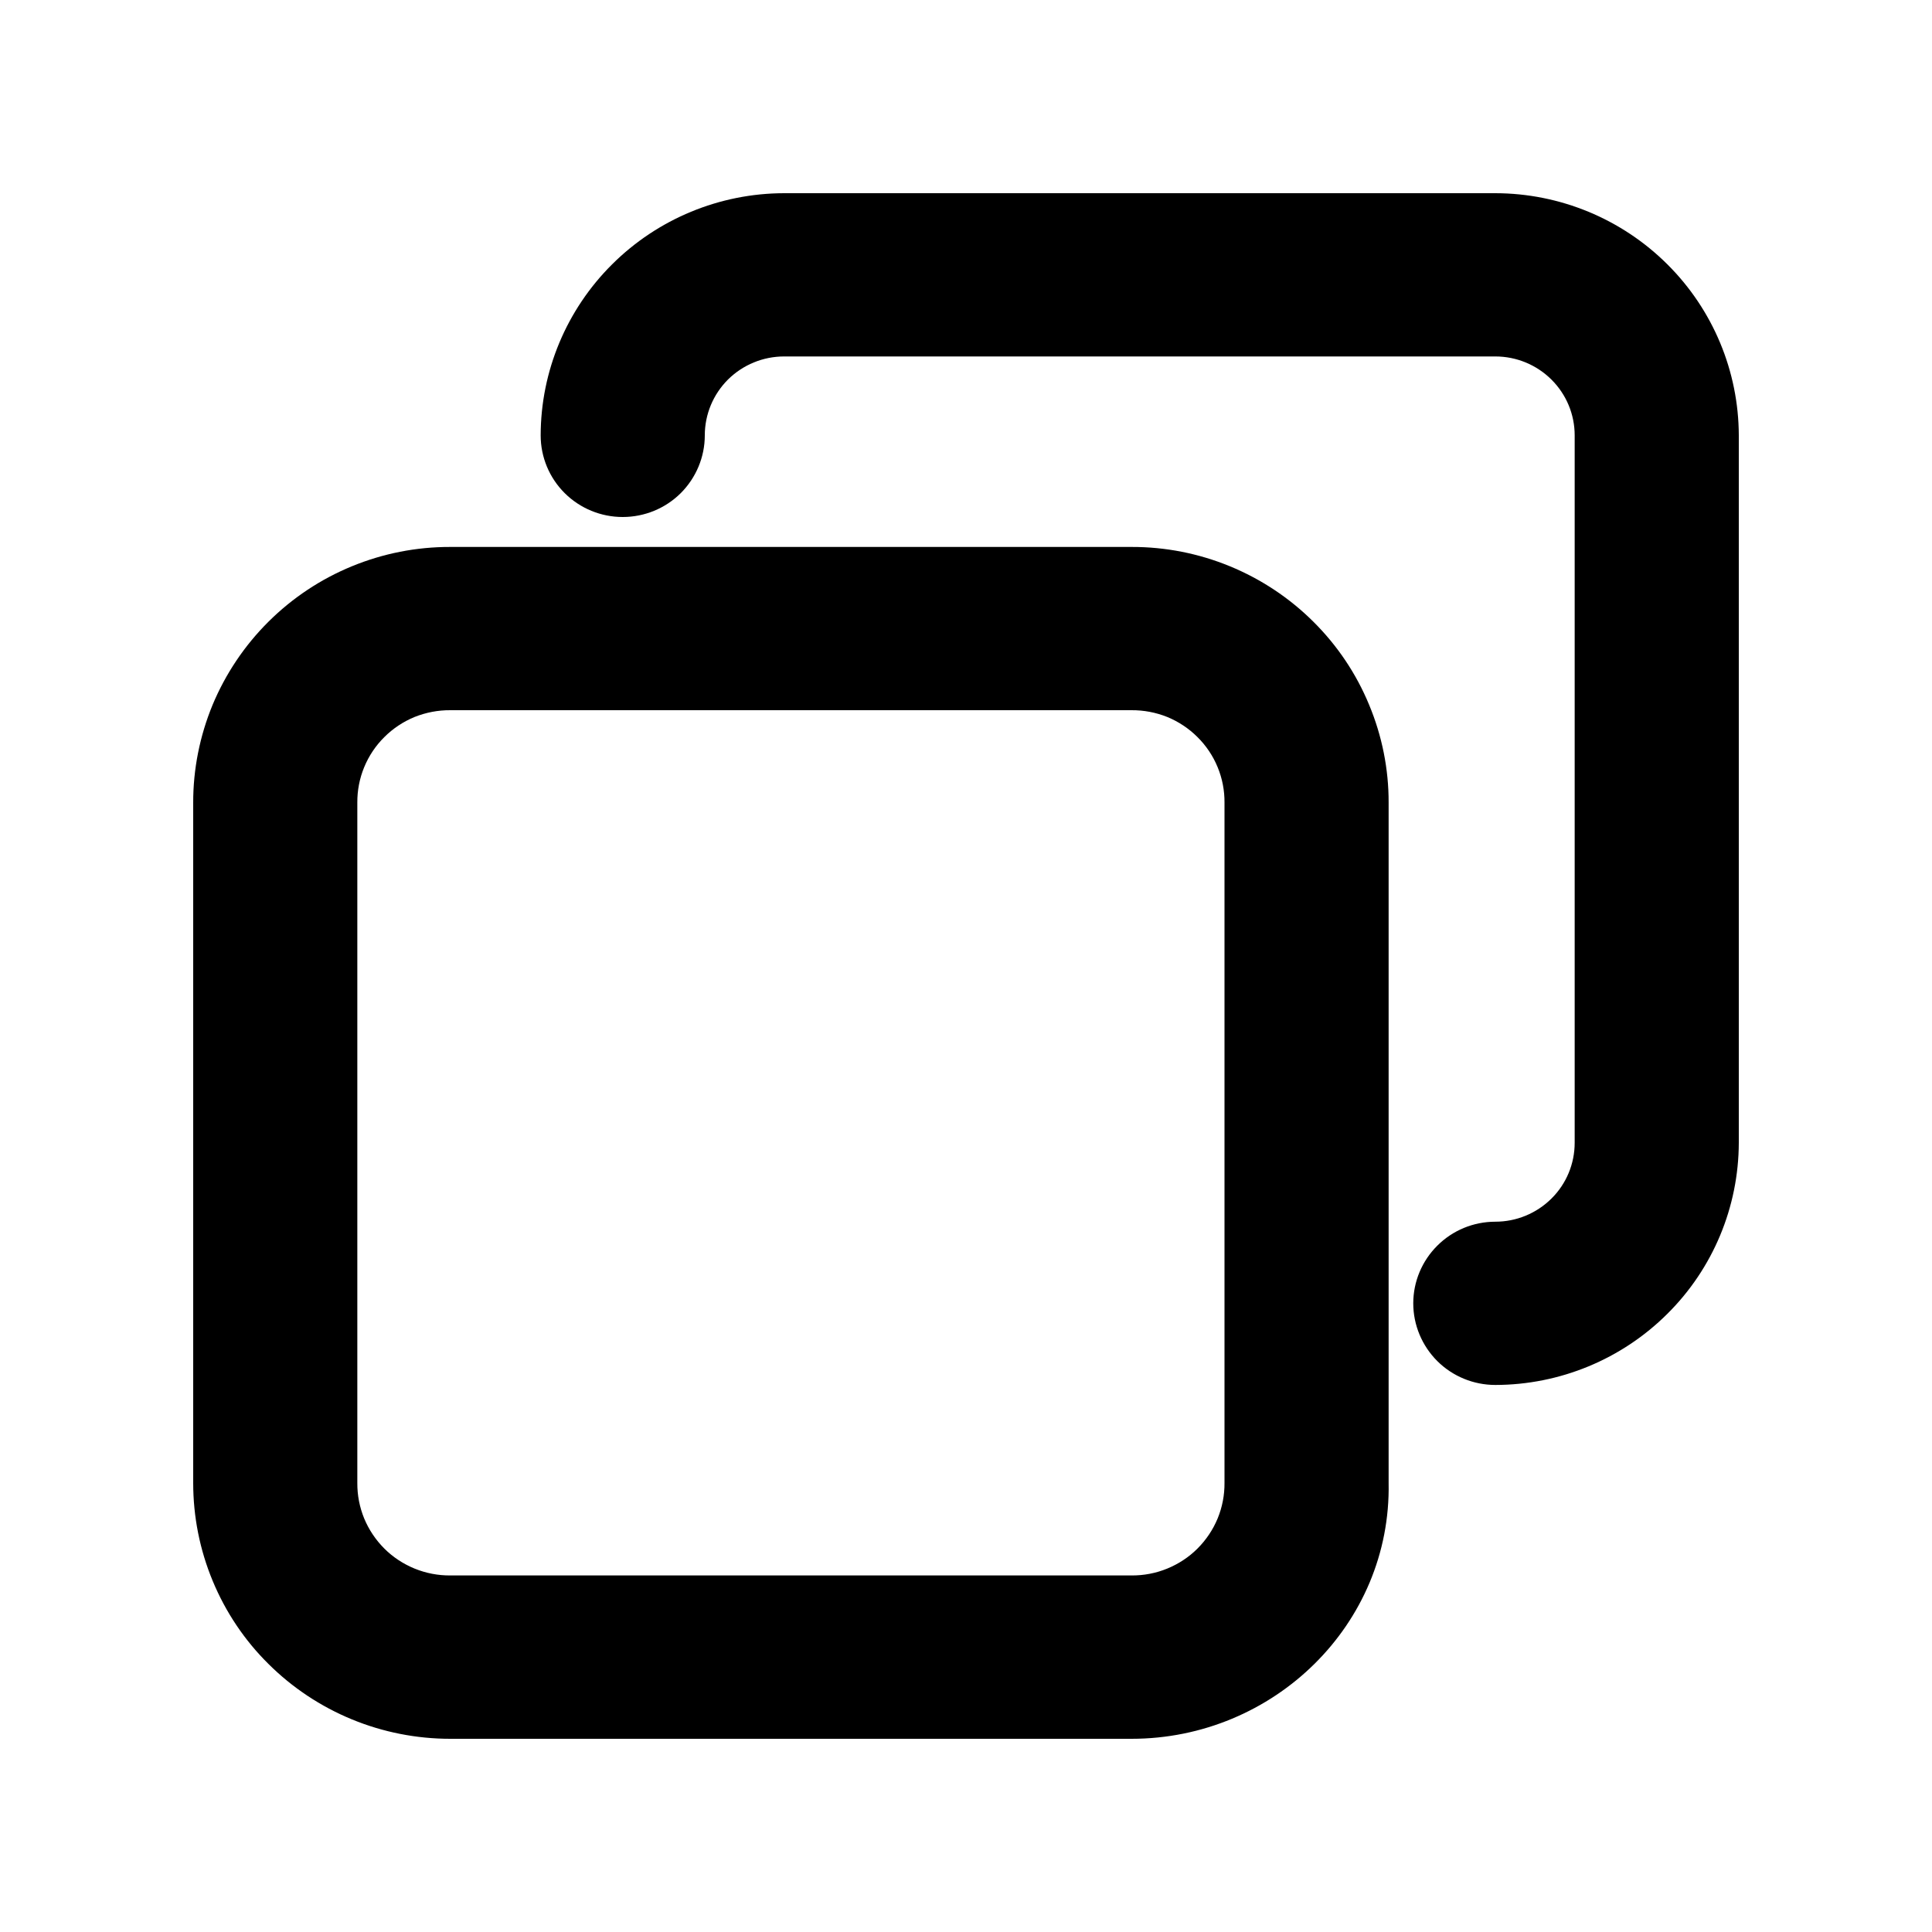 <svg width="20" height="20" viewBox="0 0 20 20" fill="none" xmlns="http://www.w3.org/2000/svg">
<path d="M15.48 14.337C15.254 14.337 15.038 14.248 14.879 14.09C14.72 13.931 14.63 13.716 14.63 13.492C14.63 13.268 14.72 13.053 14.879 12.895C15.038 12.736 15.254 12.647 15.48 12.647C15.697 12.647 15.906 12.561 16.06 12.408C16.215 12.255 16.301 12.047 16.301 11.83V4.507C16.301 4.29 16.215 4.083 16.06 3.929C15.906 3.776 15.697 3.69 15.48 3.69H8.117C7.899 3.69 7.691 3.776 7.536 3.929C7.382 4.083 7.296 4.29 7.296 4.507C7.296 4.731 7.206 4.946 7.047 5.105C6.888 5.263 6.672 5.352 6.446 5.352C6.221 5.352 6.005 5.263 5.846 5.105C5.686 4.946 5.597 4.731 5.597 4.507C5.598 3.843 5.864 3.206 6.337 2.736C6.809 2.266 7.449 2.001 8.117 2H15.48C16.148 2.001 16.788 2.266 17.26 2.736C17.733 3.206 17.998 3.843 18 4.507V11.83C17.998 12.495 17.733 13.132 17.26 13.601C16.788 14.071 16.148 14.336 15.48 14.337Z" fill="black"/>
<path d="M11.713 18H4.662C4.312 18 3.966 17.932 3.643 17.799C3.32 17.666 3.026 17.471 2.779 17.225C2.531 16.98 2.335 16.687 2.202 16.366C2.068 16.044 2 15.7 2 15.352V8.311C1.999 7.963 2.068 7.618 2.201 7.296C2.335 6.975 2.531 6.683 2.778 6.437C3.026 6.19 3.319 5.995 3.643 5.862C3.966 5.729 4.312 5.661 4.662 5.662H11.713C12.063 5.661 12.409 5.729 12.732 5.862C13.055 5.995 13.349 6.19 13.596 6.436C13.844 6.682 14.04 6.974 14.173 7.296C14.307 7.617 14.376 7.962 14.375 8.309V15.351C14.403 16.816 13.186 18 11.713 18ZM4.662 7.352C4.535 7.351 4.41 7.375 4.292 7.422C4.175 7.47 4.068 7.541 3.979 7.63C3.889 7.719 3.818 7.825 3.77 7.942C3.722 8.058 3.698 8.183 3.699 8.309V15.351C3.698 15.477 3.722 15.602 3.77 15.719C3.818 15.835 3.889 15.941 3.979 16.031C4.068 16.12 4.175 16.19 4.292 16.238C4.41 16.286 4.535 16.31 4.662 16.309H11.713C11.84 16.31 11.966 16.286 12.083 16.238C12.2 16.19 12.307 16.12 12.396 16.031C12.486 15.941 12.557 15.835 12.605 15.719C12.653 15.602 12.677 15.477 12.676 15.351V8.309C12.677 8.183 12.653 8.058 12.605 7.942C12.557 7.825 12.486 7.719 12.396 7.63C12.307 7.541 12.2 7.47 12.083 7.422C11.966 7.375 11.84 7.351 11.713 7.352H4.662Z" fill="black"/>
</svg>
